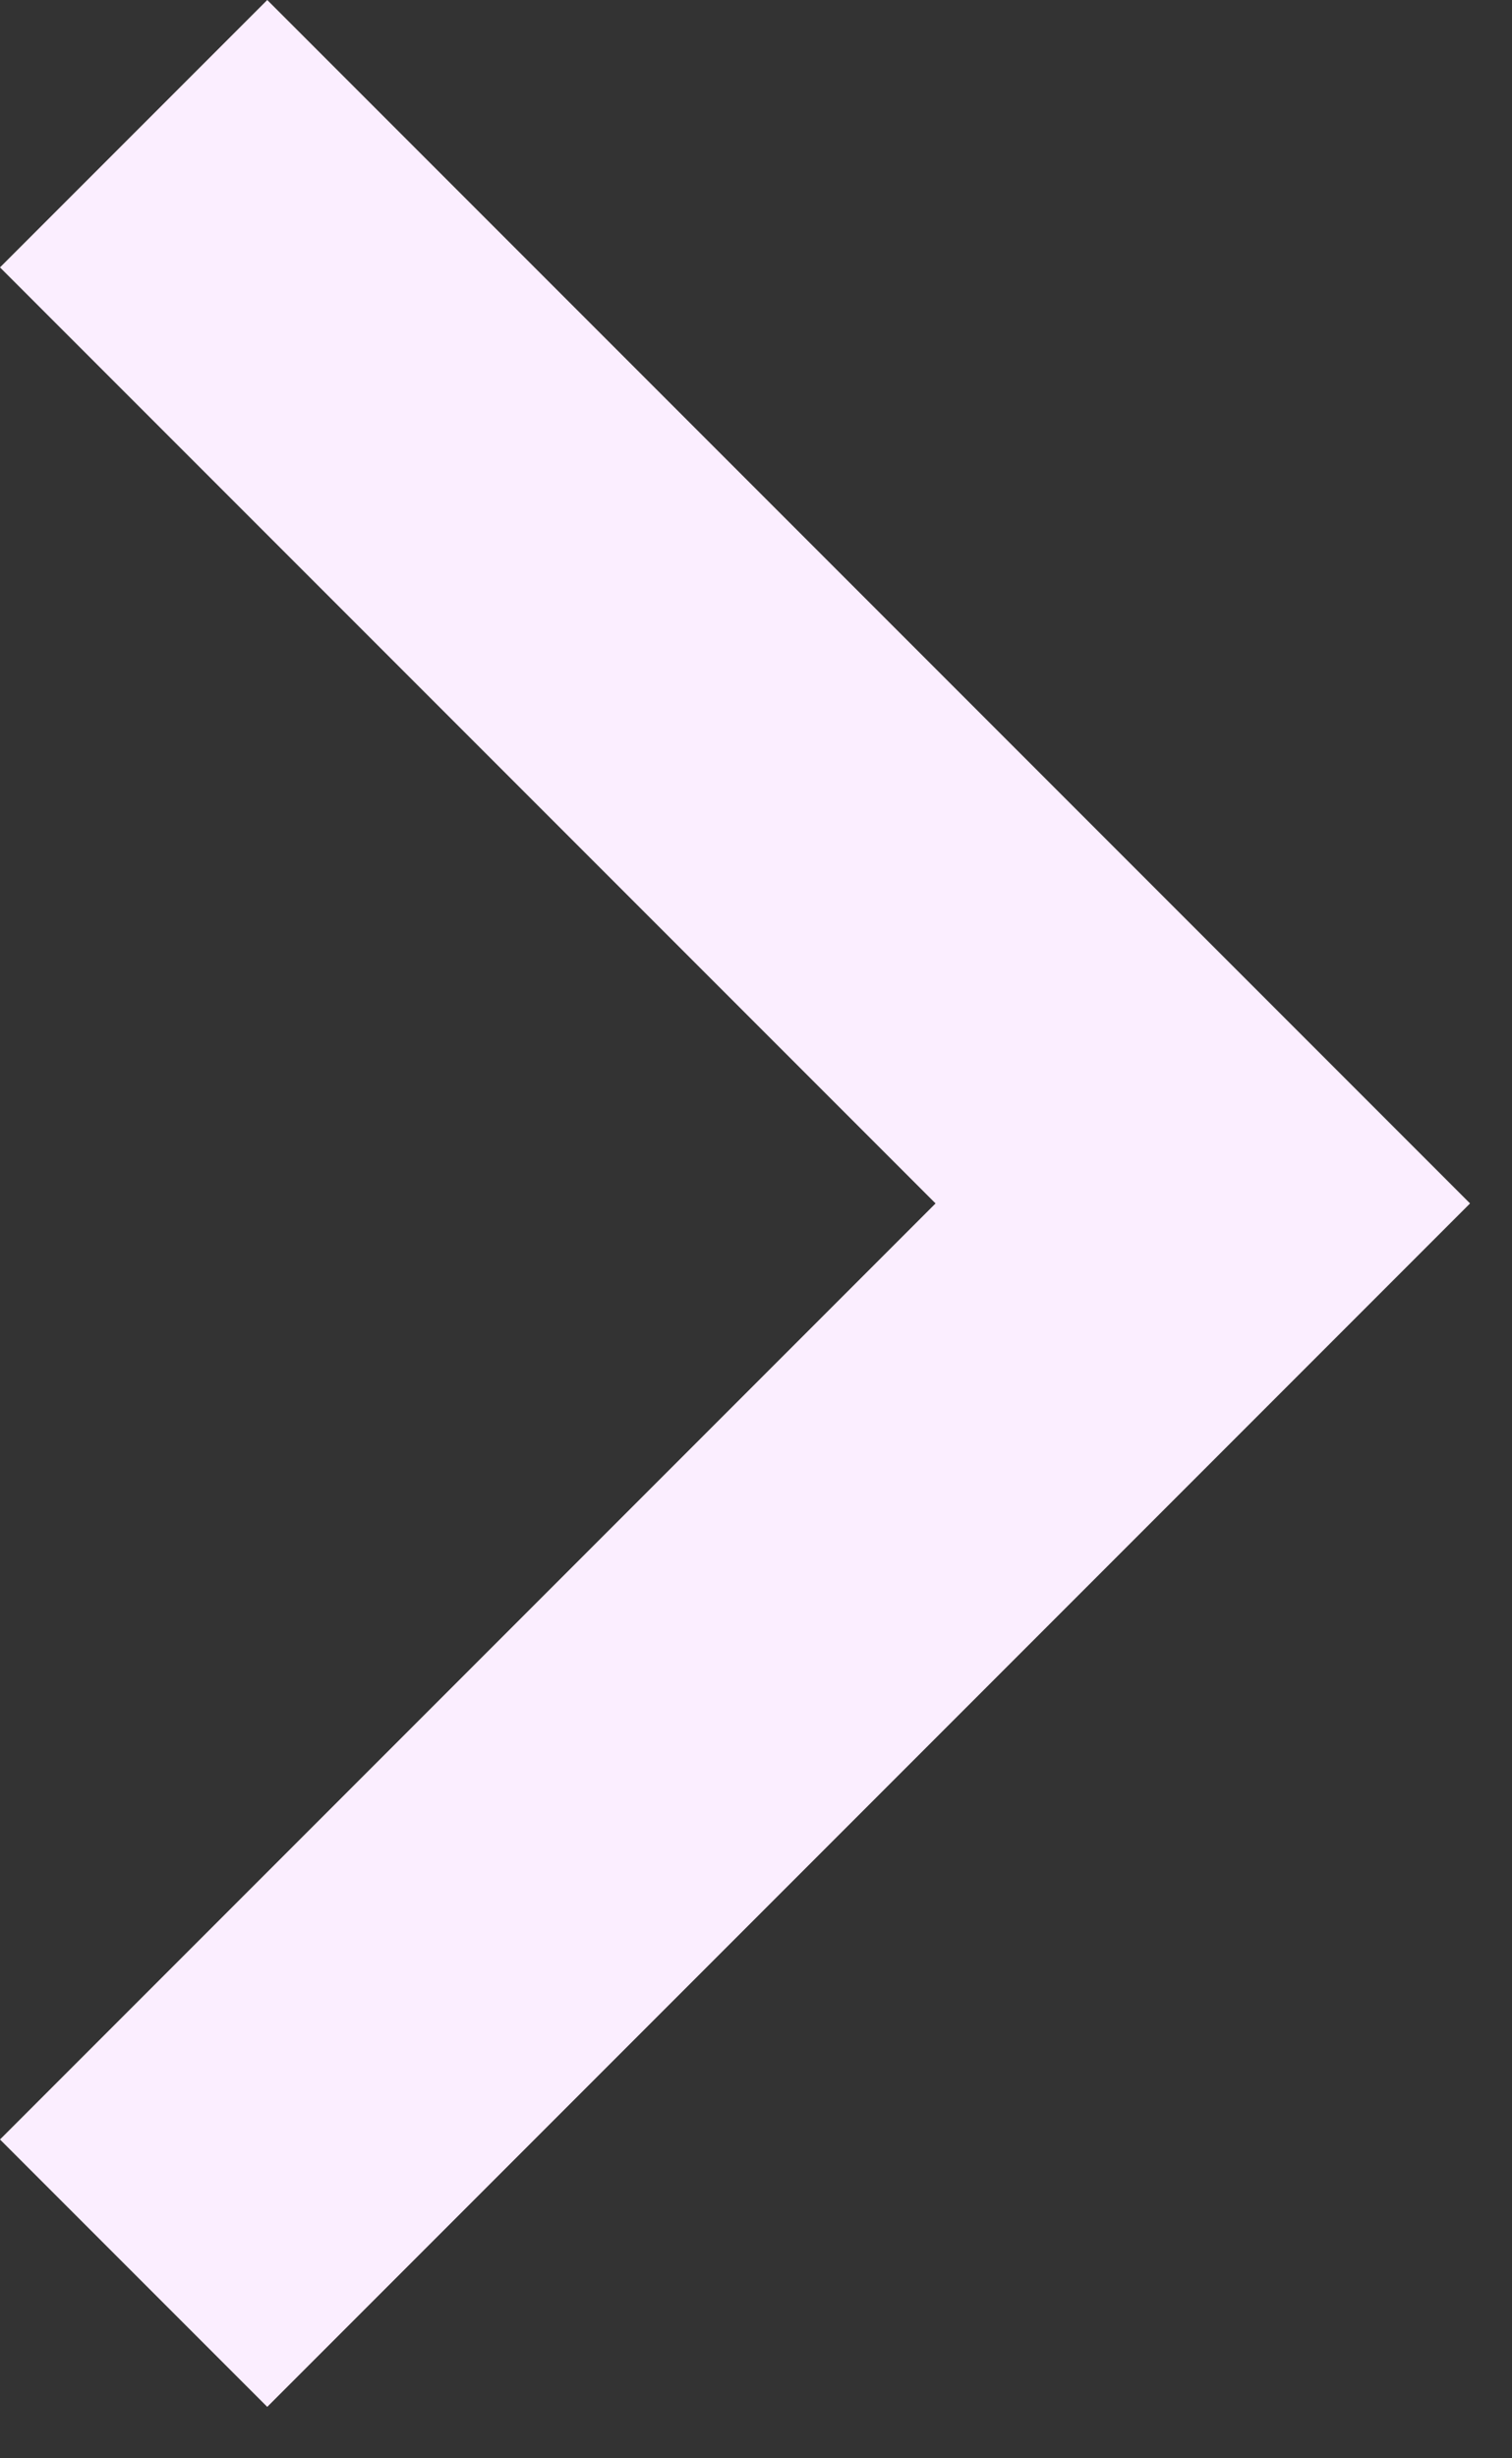 <svg width="8" height="13" viewBox="0 0 8 13" fill="none" xmlns="http://www.w3.org/2000/svg">
<rect x="0" y="0" width="8" height="13" fill="#333333" stroke="none"/>
<path fill-rule="evenodd" clip-rule="evenodd" d="M1.414 12.728L-6.18079e-08 11.314L4.95 6.364L-4.94551e-07 1.414L0.707 0.707L1.414 2.66411e-05L7.778 6.364L1.414 12.728Z" fill="#FBEEFF"/>
</svg>
